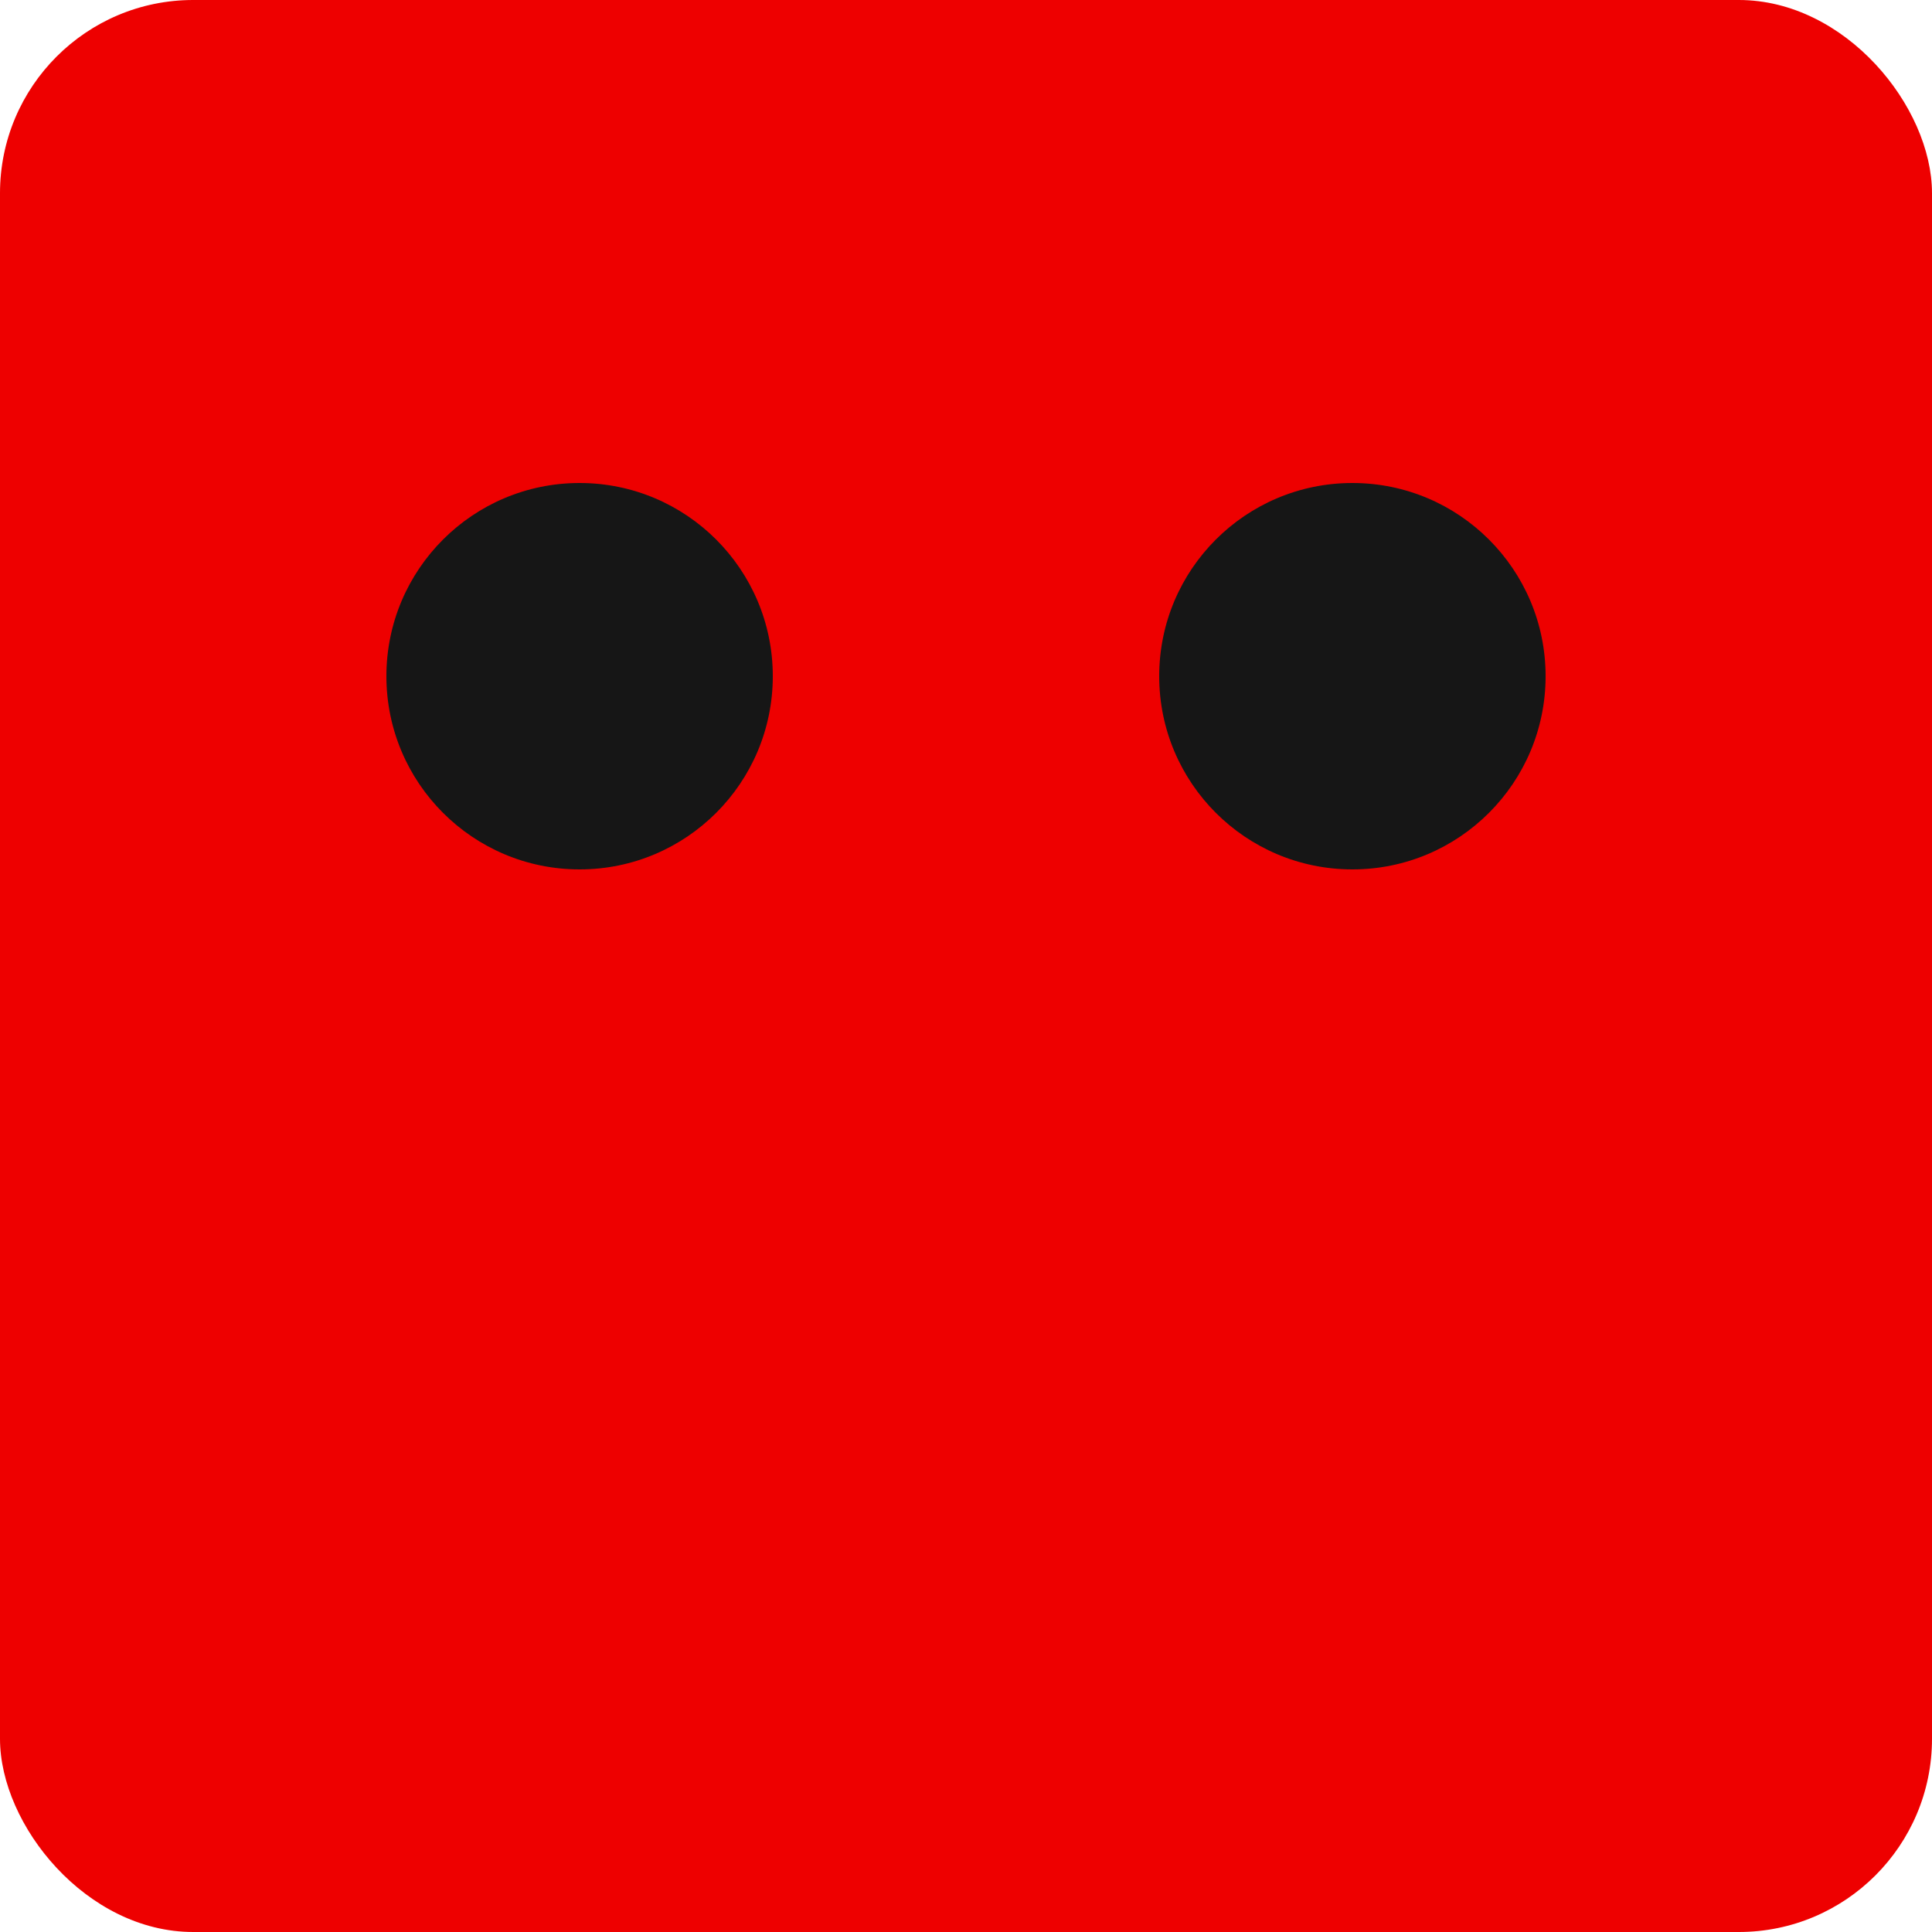 <svg xmlns   = "http://www.w3.org/2000/svg"
	 viewBox = "0 0 100 100">

	<g fill = "#EE0000">

		<rect x      = "0%"
			  y      = "0%"
			  width  = "100%"
			  height = "100%"
			  rx     = "10%"
			  ry     = "10%" />

	</g>

	<g fill = "#161616">

		<circle cx = "30%"
				cy = "35%"
				r  = "10%" />

		<circle cx = "70%"
				cy = "35%"
				r  = "10%" />

		<rect />

	</g>

</svg>
